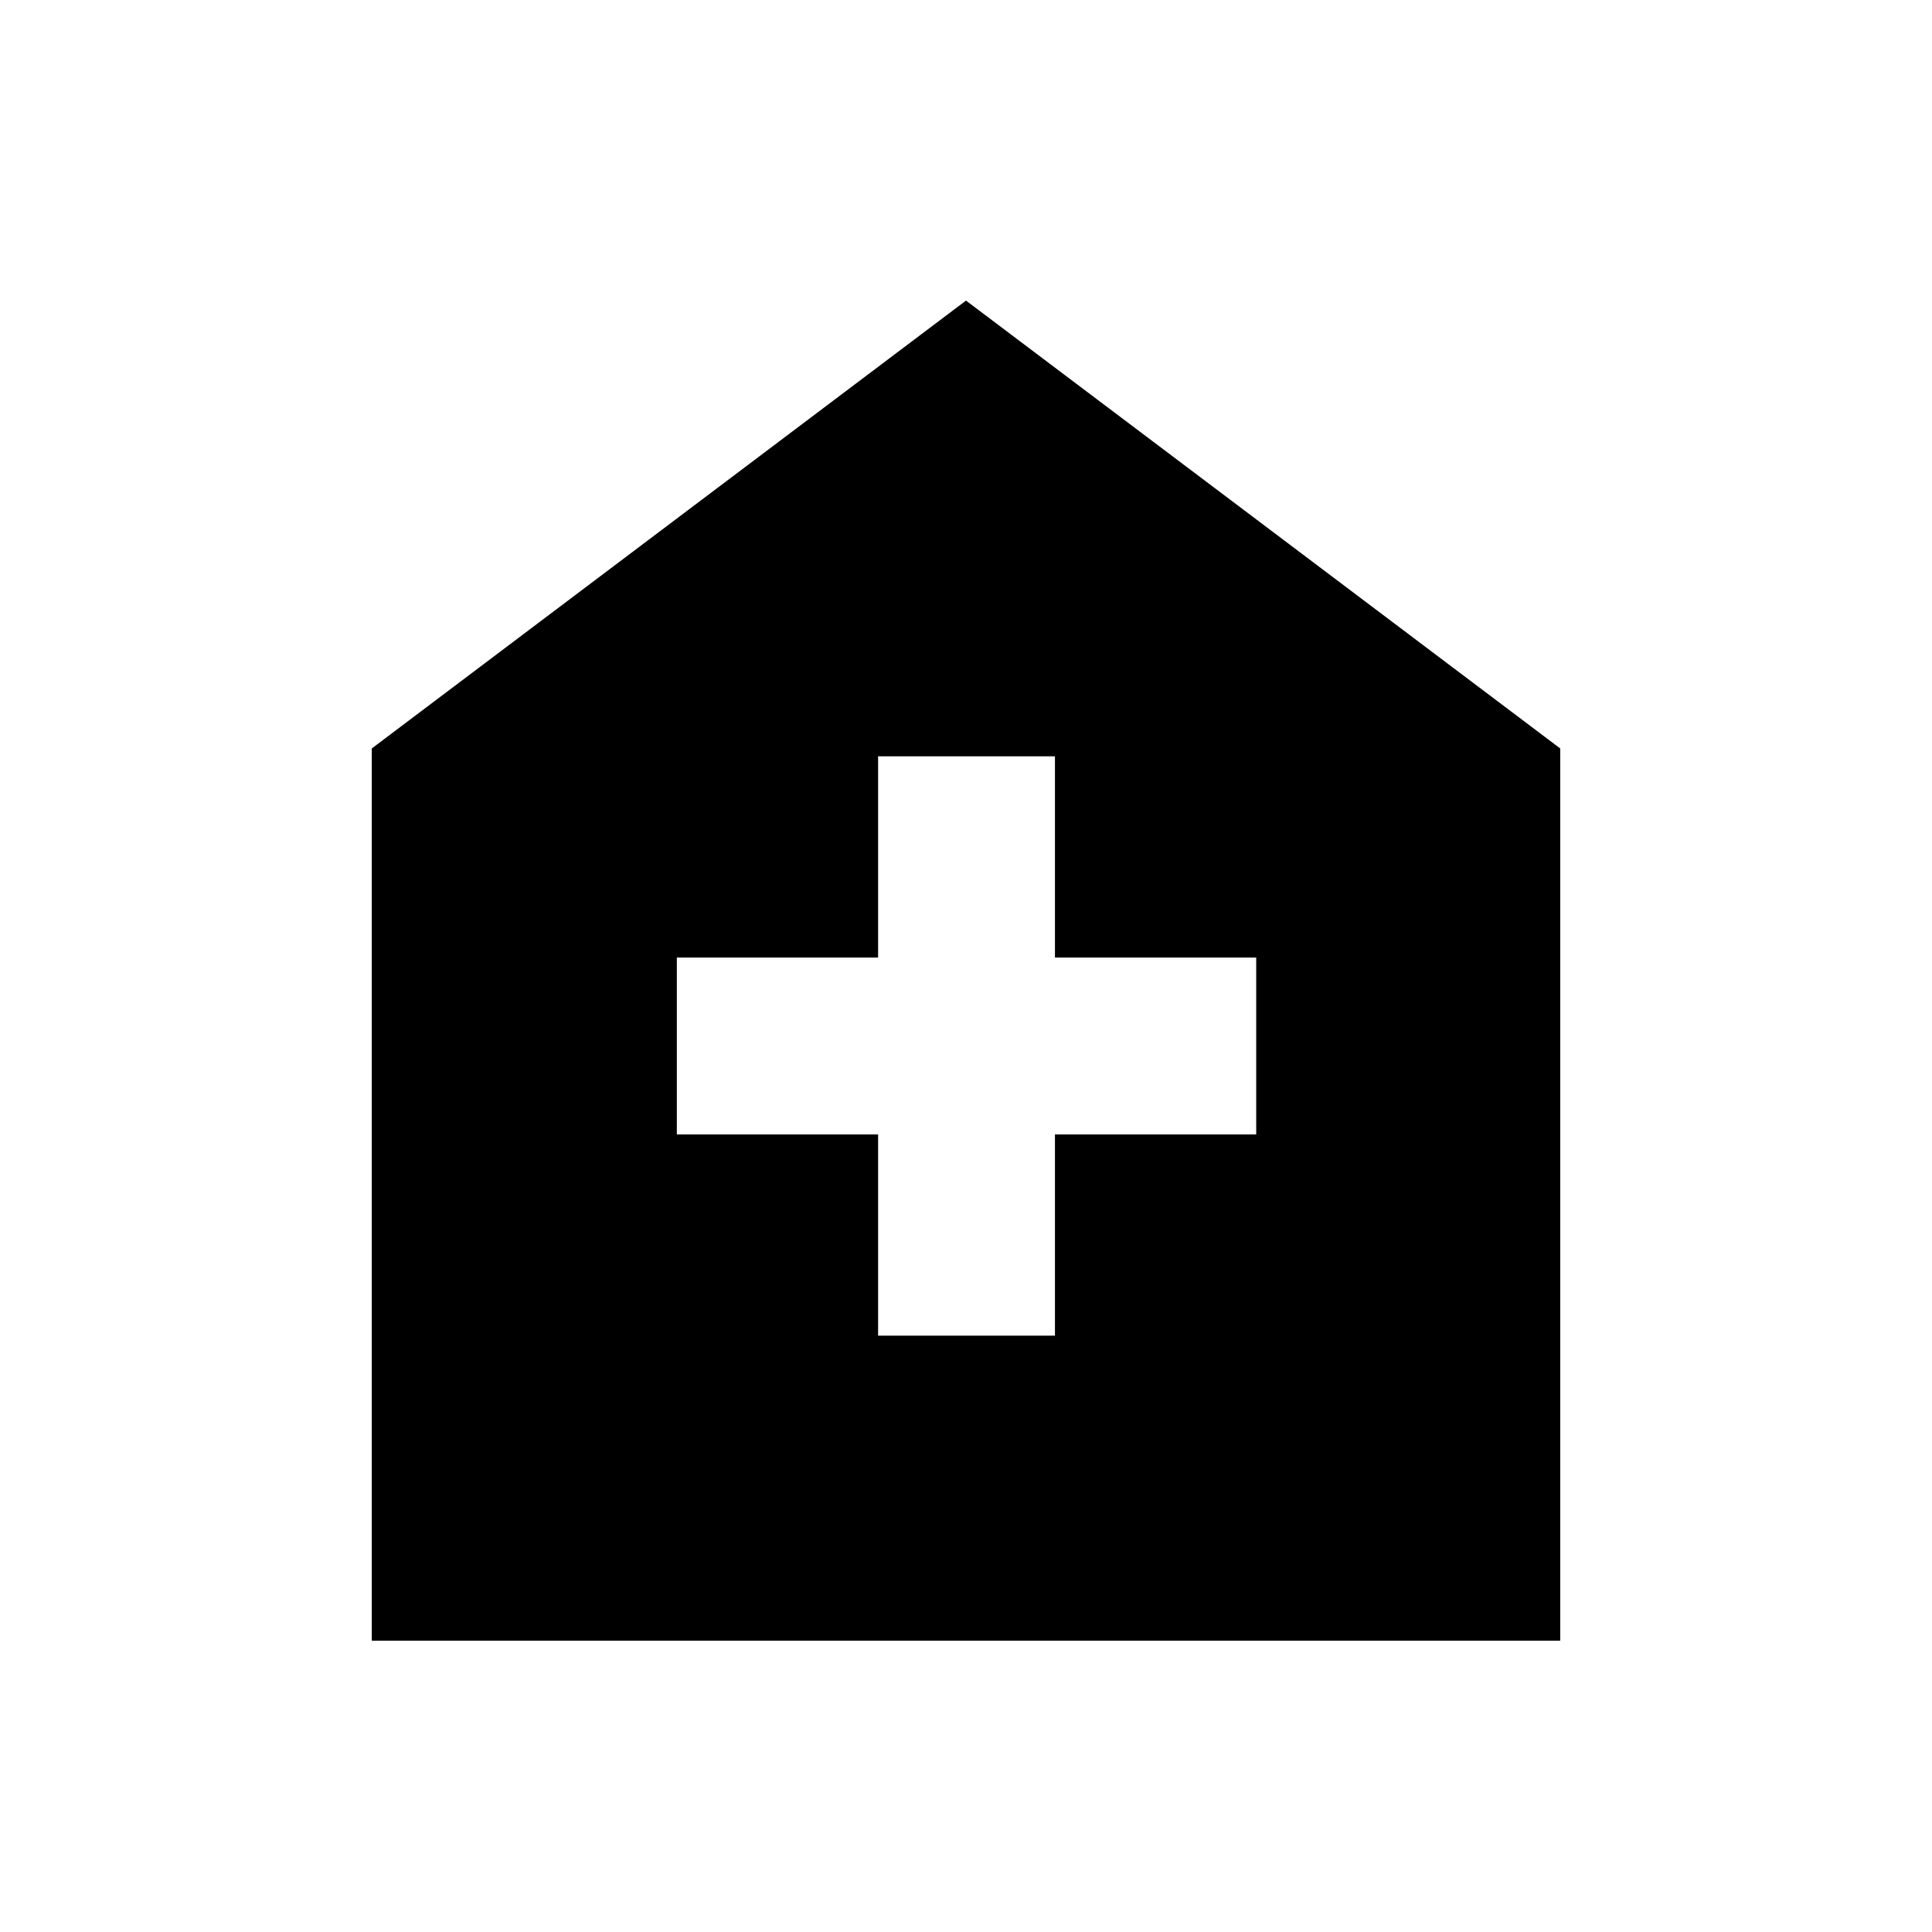<svg xmlns="http://www.w3.org/2000/svg" height="40" viewBox="0 -960 960 960" width="40"><path d="M436.32-296.32h87.88v-100h100v-87.88h-100v-100h-87.88v100h-100v87.88h100v100ZM184.74-144.74V-588.1L480-810.64 775.26-588.1v443.36H184.74Z"/></svg>
